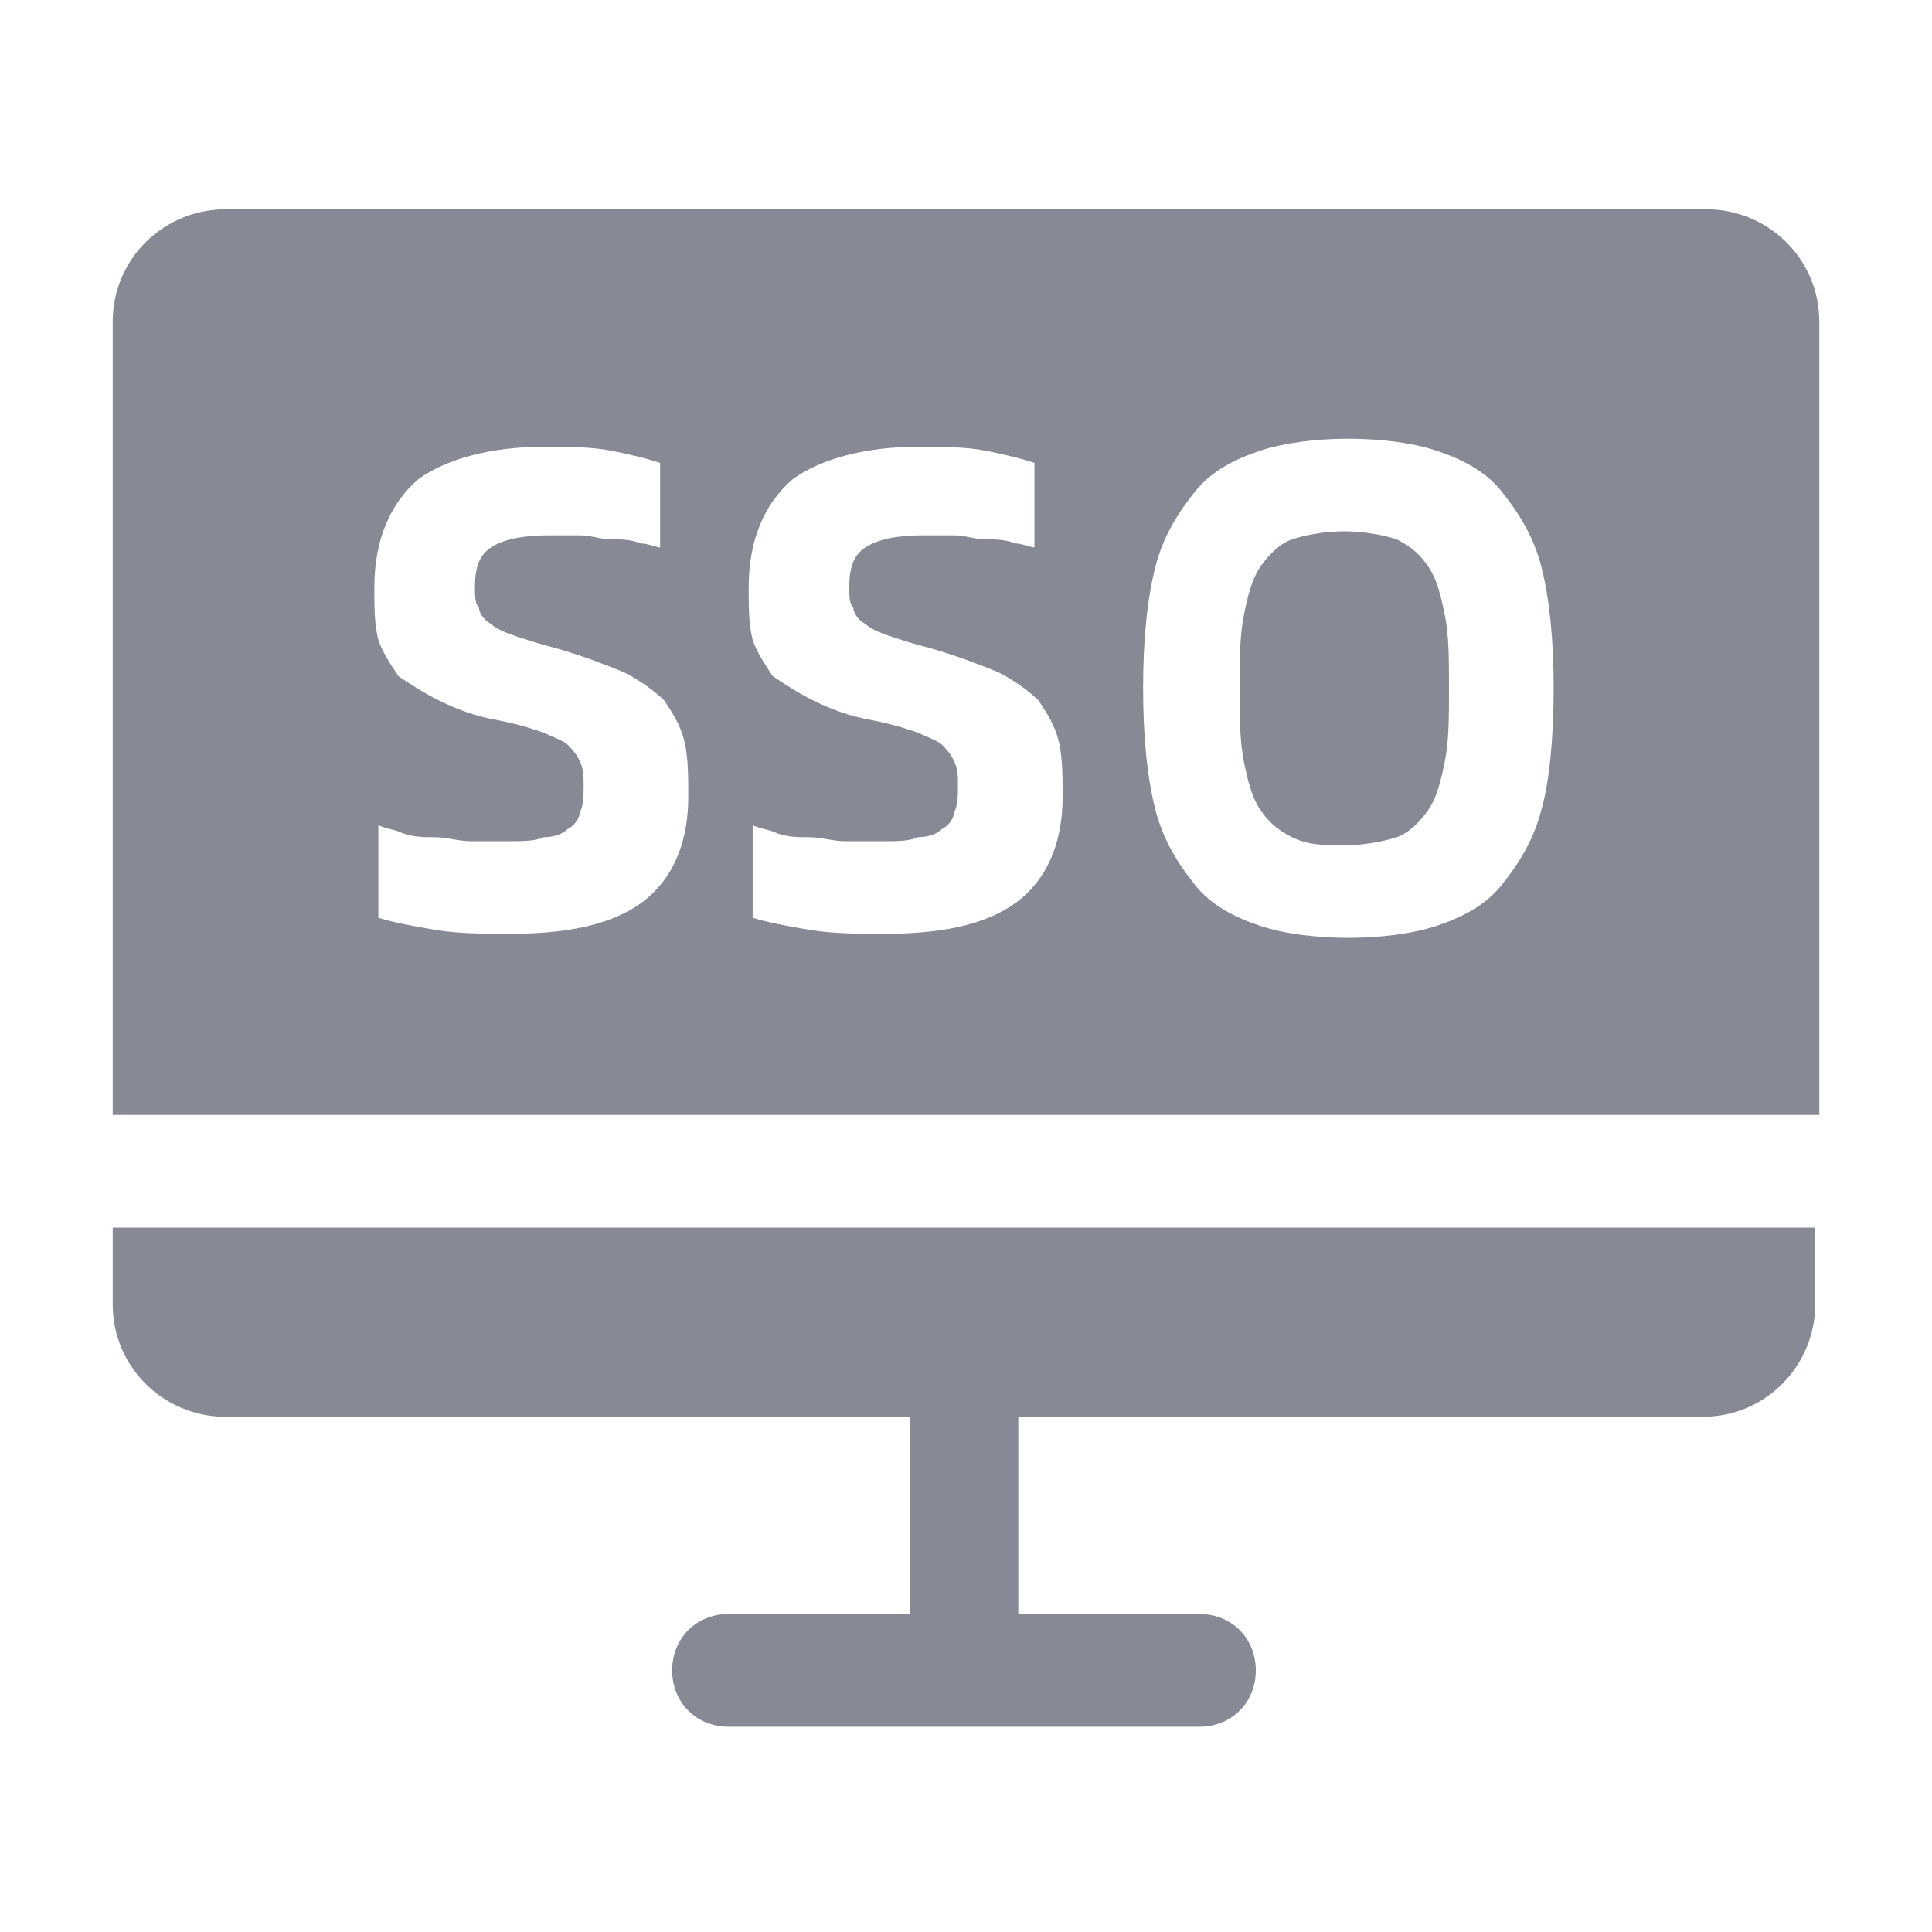 <svg t="1727664762155" class="icon" viewBox="0 0 1024 1024" version="1.1" xmlns="http://www.w3.org/2000/svg" p-id="6034" width="128" height="128"><path d="M757.333 300.8c-4.267-6.4-8.533-10.667-17.067-14.933-6.4-2.133-17.067-4.267-27.733-4.267s-21.333 2.133-27.733 4.267c-6.4 2.133-12.8 8.533-17.067 14.933-4.267 6.4-6.4 14.933-8.533 25.6-2.133 10.667-2.133 23.467-2.133 38.4s0 27.733 2.133 38.4 4.267 19.2 8.533 25.6c4.267 6.4 8.533 10.667 17.067 14.933s17.067 4.267 27.733 4.267 21.333-2.133 27.733-4.267c6.4-2.133 12.8-8.533 17.067-14.933 4.267-6.4 6.4-14.933 8.533-25.6s2.133-23.467 2.133-38.4 0-27.733-2.133-38.4-4.267-19.2-8.533-25.6zM59.733 691.2c0 34.133 27.733 59.733 59.733 59.733h362.667v104.533h-96c-17.067 0-29.867 12.8-29.867 29.867 0 17.067 12.8 29.867 29.867 29.867h249.6c17.067 0 29.867-12.8 29.867-29.867 0-17.067-12.8-29.867-29.867-29.867h-96v-104.533h362.667c34.133 0 59.733-27.733 59.733-59.733v-40.533H59.733v40.533z" fill="#878A94" p-id="6035"></path><path d="M904.533 110.933H119.467C87.467 110.933 59.733 136.533 59.733 170.667v420.267h904.533V170.667c0-34.133-27.733-59.733-59.733-59.733zM343.467 475.733c-14.933 12.8-38.4 19.2-72.533 19.2-14.933 0-27.733 0-40.533-2.133-12.8-2.133-23.467-4.267-29.867-6.4v-49.067c4.267 2.133 8.533 2.133 12.8 4.267 6.4 2.133 10.667 2.133 17.067 2.133 6.4 0 12.8 2.133 19.2 2.133h19.2c8.533 0 14.933 0 19.2-2.133 6.4 0 10.667-2.133 12.8-4.267 4.267-2.133 6.4-6.4 6.4-8.533 2.133-4.267 2.133-8.533 2.133-14.933 0-4.267 0-8.533-2.133-12.8-2.133-4.267-4.267-6.4-6.4-8.533s-8.533-4.267-12.8-6.4c-6.4-2.133-12.8-4.267-23.467-6.4-12.8-2.133-23.467-6.4-32-10.667s-14.933-8.533-21.333-12.8c-4.267-6.4-8.533-12.8-10.667-19.2-2.133-8.533-2.133-17.067-2.133-27.733 0-25.6 8.533-44.8 23.467-57.6 14.933-10.667 38.4-17.067 66.133-17.067 12.8 0 25.6 0 36.267 2.133s19.2 4.267 25.6 6.4v44.8c-2.133 0-6.4-2.133-10.667-2.133-4.267-2.133-10.667-2.133-14.933-2.133-6.4 0-10.667-2.133-17.067-2.133h-17.067c-12.8 0-23.467 2.133-29.867 6.4-6.4 4.267-8.533 10.667-8.533 21.333 0 4.267 0 8.533 2.133 10.667 0 2.133 2.133 6.4 6.4 8.533 2.133 2.133 6.4 4.267 12.8 6.4 6.4 2.133 12.8 4.267 21.333 6.4 14.933 4.267 25.6 8.533 36.267 12.8 8.533 4.267 17.067 10.667 21.333 14.933 4.267 6.4 8.533 12.8 10.667 21.333 2.133 8.533 2.133 19.2 2.133 29.867 0 21.333-6.4 40.533-21.333 53.333z m198.4 0c-14.933 12.8-38.4 19.2-72.533 19.2-14.933 0-27.733 0-40.533-2.133-12.8-2.133-23.467-4.267-29.867-6.4v-49.067c4.267 2.133 8.533 2.133 12.8 4.267 6.4 2.133 10.667 2.133 17.067 2.133 6.4 0 12.8 2.133 19.2 2.133h19.2c8.533 0 14.933 0 19.2-2.133 6.4 0 10.667-2.133 12.8-4.267 4.267-2.133 6.4-6.4 6.4-8.533 2.133-4.267 2.133-8.533 2.133-14.933 0-4.267 0-8.533-2.133-12.8-2.133-4.267-4.267-6.4-6.4-8.533s-8.533-4.267-12.8-6.4c-6.4-2.133-12.8-4.267-23.467-6.4-12.8-2.133-23.467-6.4-32-10.667s-14.933-8.533-21.333-12.8c-4.267-6.4-8.533-12.8-10.667-19.2-2.133-8.533-2.133-17.067-2.133-27.733 0-25.6 8.533-44.8 23.467-57.6 14.933-10.667 38.4-17.067 66.133-17.067 12.8 0 25.6 0 36.267 2.133s19.2 4.267 25.6 6.4v44.8c-2.133 0-6.4-2.133-10.667-2.133-4.267-2.133-10.667-2.133-14.933-2.133-6.4 0-10.667-2.133-17.067-2.133h-17.067c-12.8 0-23.467 2.133-29.867 6.4-6.4 4.267-8.533 10.667-8.533 21.333 0 4.267 0 8.533 2.133 10.667 0 2.133 2.133 6.4 6.4 8.533 2.133 2.133 6.4 4.267 12.8 6.4 6.4 2.133 12.8 4.267 21.333 6.4 14.933 4.267 25.6 8.533 36.267 12.8 8.533 4.267 17.067 10.667 21.333 14.933 4.267 6.4 8.533 12.8 10.667 21.333 2.133 8.533 2.133 19.2 2.133 29.867 0 21.333-6.4 40.533-21.333 53.333z m275.2-46.933c-4.267 17.067-12.8 29.867-21.333 40.533s-21.333 17.067-34.133 21.333c-12.8 4.267-29.867 6.4-46.933 6.4-17.067 0-34.133-2.133-46.933-6.4-12.8-4.267-25.6-10.667-34.133-21.333-8.533-10.667-17.067-23.467-21.333-40.533-4.267-17.067-6.4-38.4-6.4-64s2.133-46.933 6.4-64 12.8-29.867 21.333-40.533 21.333-17.067 34.133-21.333c12.8-4.267 29.867-6.4 46.933-6.4 17.067 0 34.133 2.133 46.933 6.4 12.8 4.267 25.6 10.667 34.133 21.333 8.533 10.667 17.067 23.467 21.333 40.533s6.4 38.4 6.4 64-2.133 49.067-6.4 64z" fill="#878A94" p-id="6036"></path></svg>